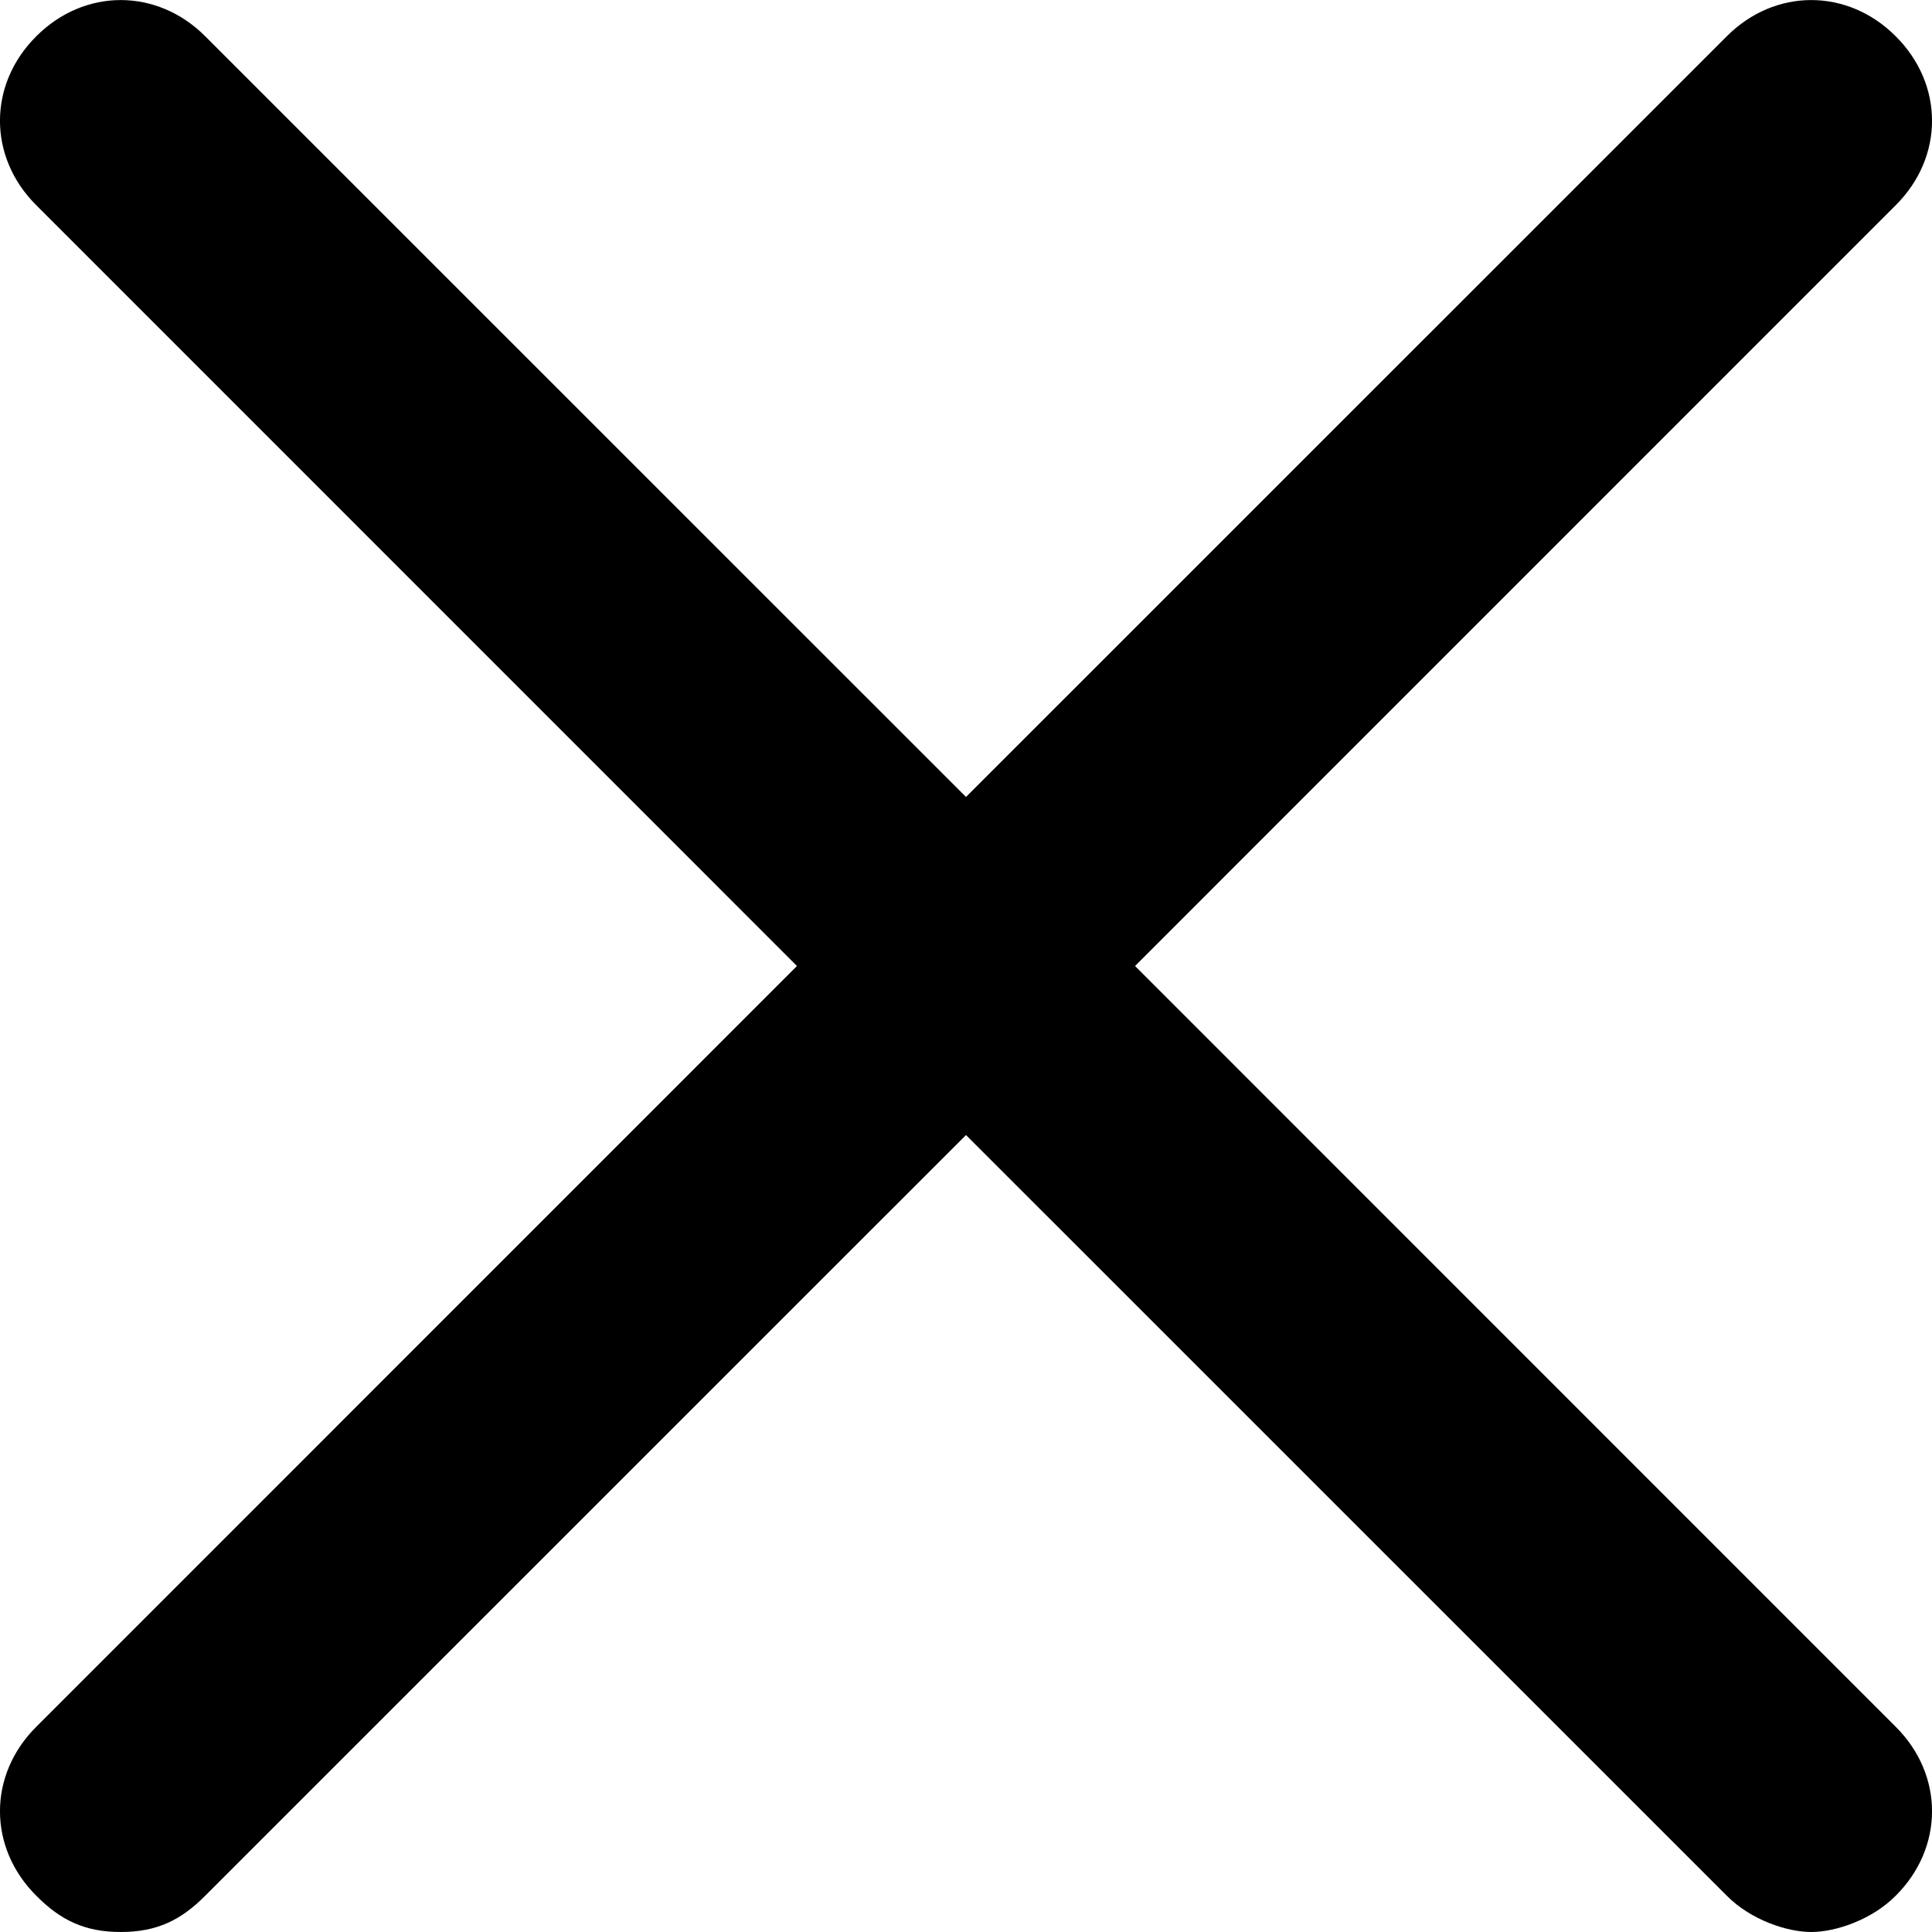 <?xml version="1.0" encoding="UTF-8"?>
<svg width="18px" height="18px" viewBox="0 0 18 18" version="1.1" xmlns="http://www.w3.org/2000/svg" xmlns:xlink="http://www.w3.org/1999/xlink">
    <!-- Generator: Sketch 50.2 (55047) - http://www.bohemiancoding.com/sketch -->
    <title>Shape</title>
    <desc>Created with Sketch.</desc>
    <defs></defs>
    <g id="Design" stroke="none" stroke-width="1" fill="none" fill-rule="evenodd">
        <g id="Artboard" transform="translate(-2279, -1702)" fill="#000000" fill-rule="nonzero">
            <path d="M2296.662,1702.338 C2296.213,1701.888 2295.537,1701.888 2295.088,1702.338 L2288,1709.425 L2280.912,1702.338 C2280.463,1701.888 2279.787,1701.888 2279.338,1702.338 C2278.887,1702.787 2278.887,1703.463 2279.338,1703.912 L2286.425,1711 L2279.338,1718.088 C2278.887,1718.537 2278.887,1719.213 2279.338,1719.662 C2279.562,1719.888 2279.787,1720 2280.125,1720 C2280.463,1720 2280.688,1719.888 2280.912,1719.662 L2288,1712.575 L2295.088,1719.662 C2295.312,1719.888 2295.65,1720 2295.875,1720 C2296.1,1720 2296.438,1719.888 2296.662,1719.662 C2297.113,1719.213 2297.113,1718.537 2296.662,1718.088 L2289.575,1711 L2296.662,1703.912 C2297.113,1703.463 2297.113,1702.787 2296.662,1702.338 Z" id="Shape"></path>
        </g>
    </g>
</svg>